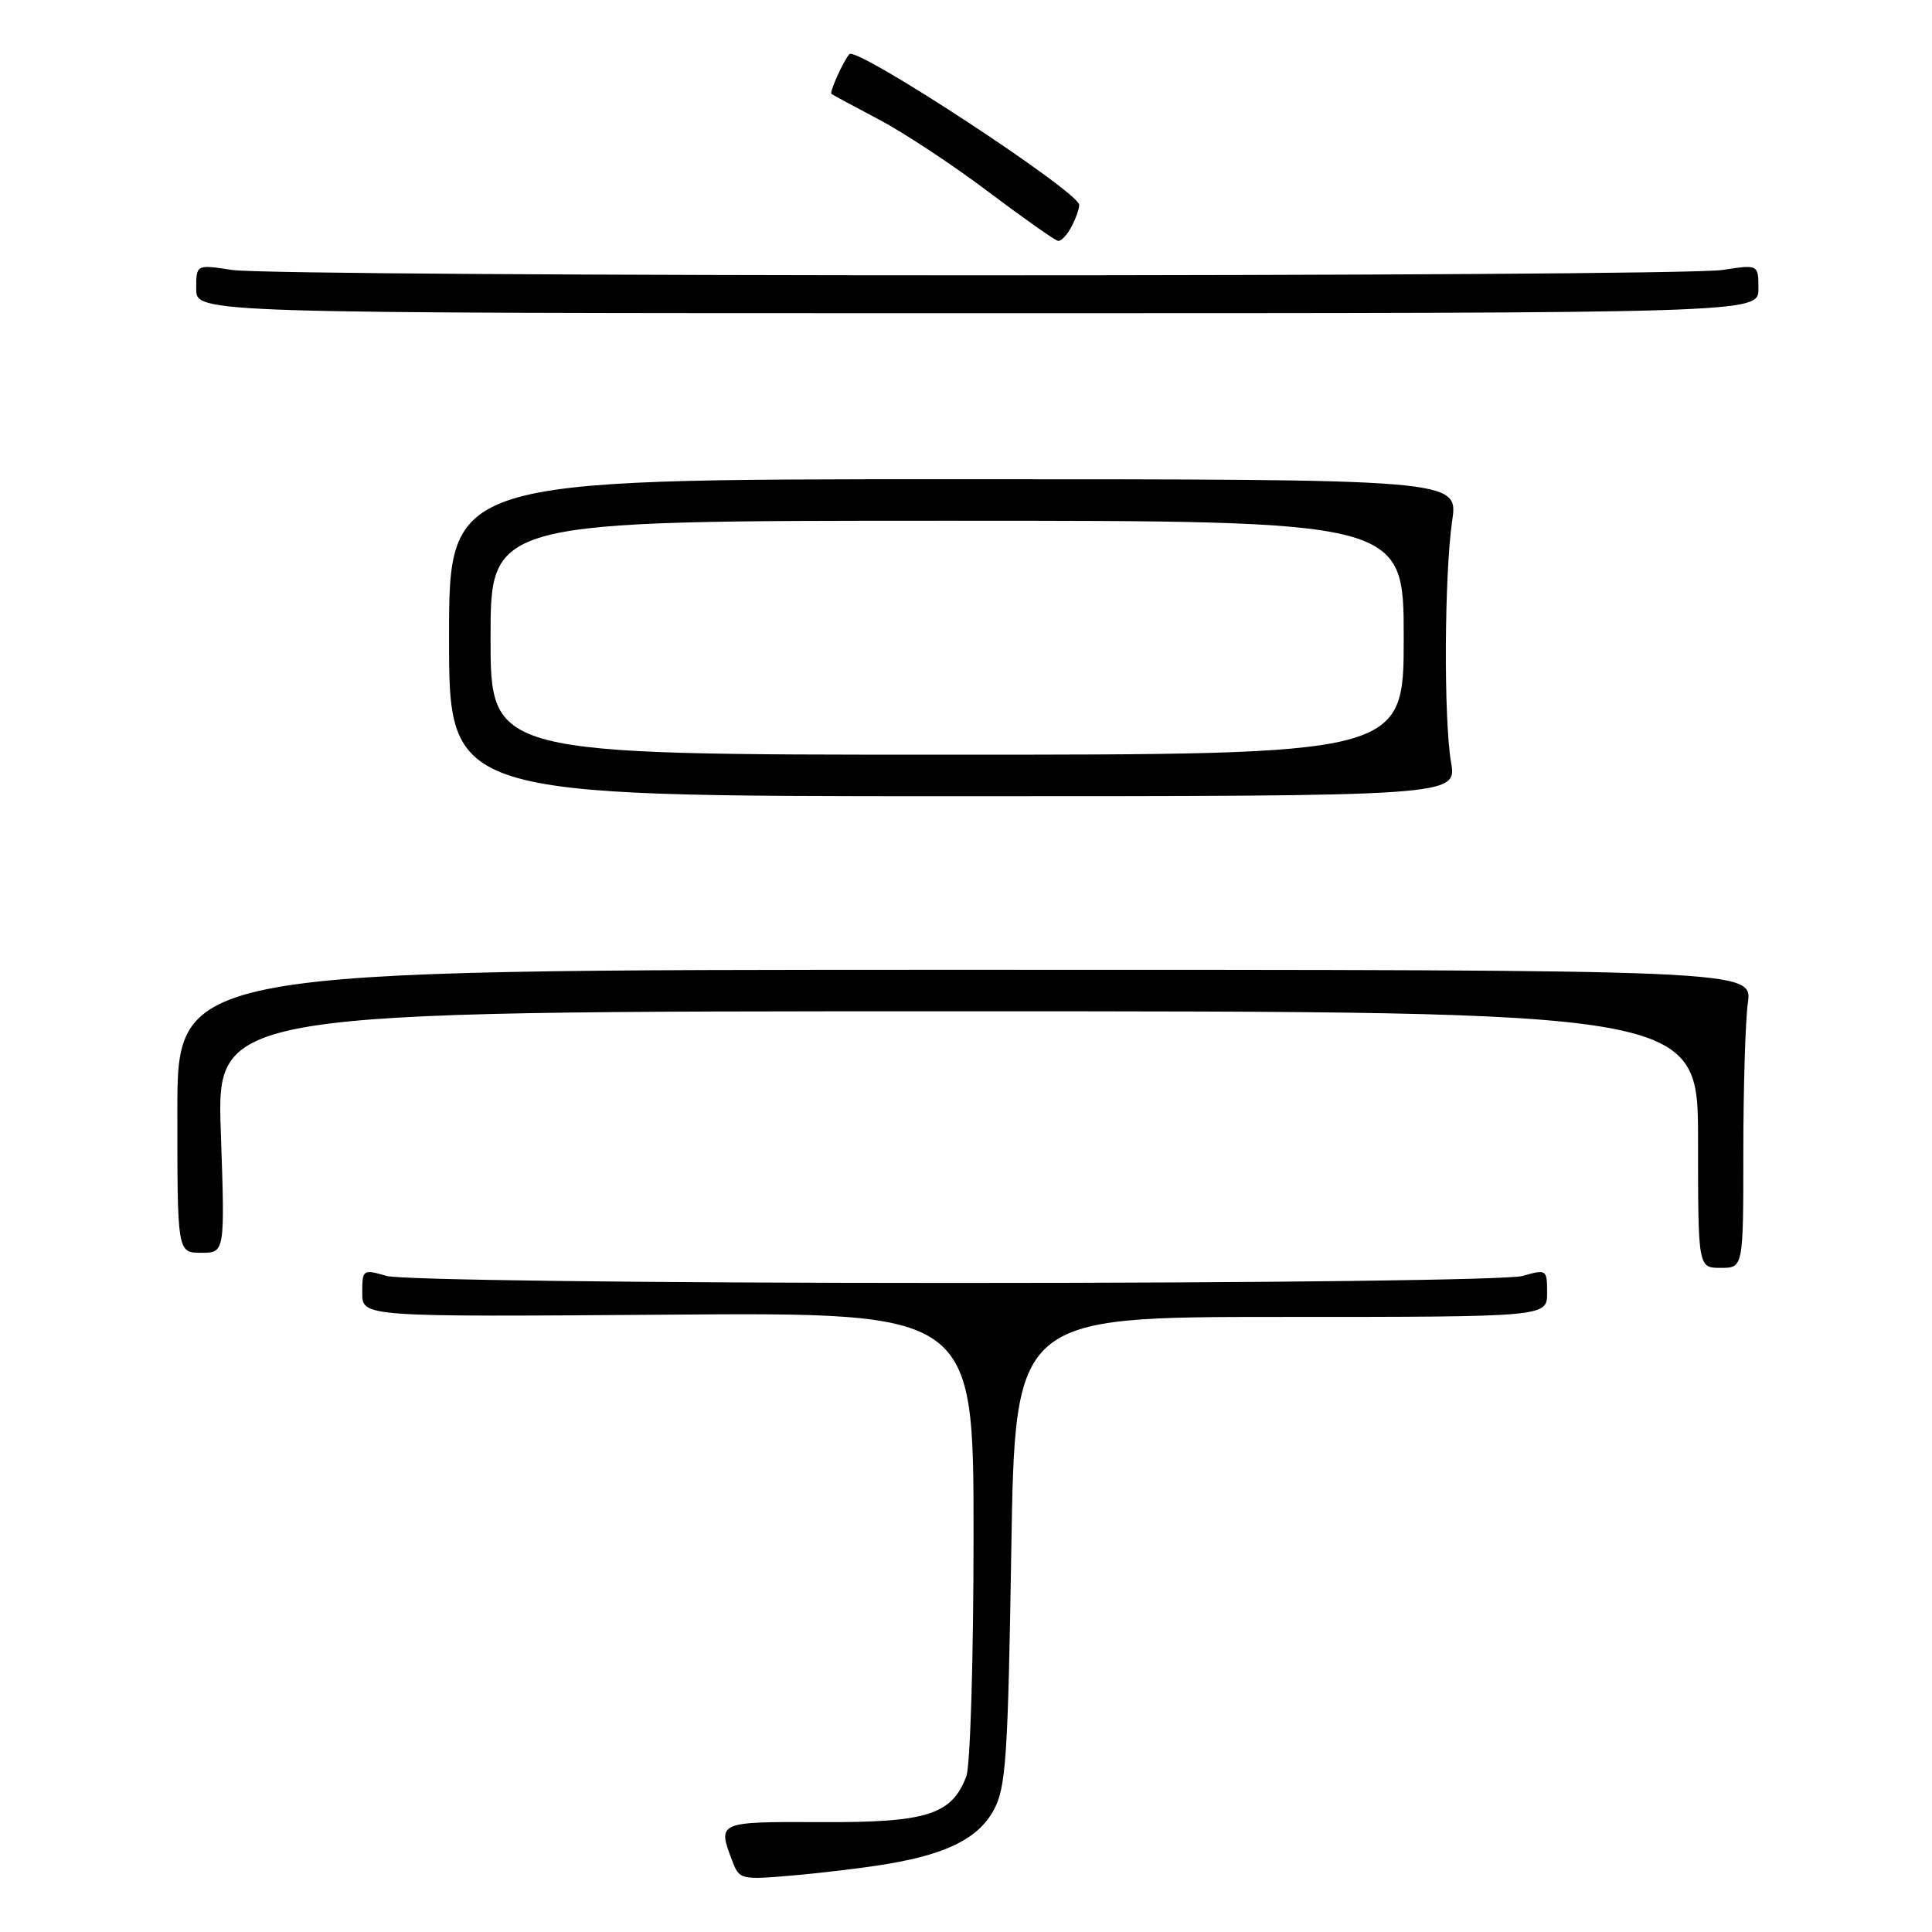 <?xml version="1.0" encoding="UTF-8" standalone="no"?>
<!DOCTYPE svg PUBLIC "-//W3C//DTD SVG 1.1//EN" "http://www.w3.org/Graphics/SVG/1.1/DTD/svg11.dtd" >
<svg xmlns="http://www.w3.org/2000/svg" xmlns:xlink="http://www.w3.org/1999/xlink" version="1.1" viewBox="0 0 256 256">
 <g >
 <path fill="currentColor"
d=" M 117.66 246.97 C 125.55 245.64 129.66 243.55 131.68 239.83 C 133.29 236.88 133.56 232.97 134.00 205.50 C 134.50 174.50 134.50 174.50 169.75 174.50 C 205.00 174.50 205.00 174.50 205.00 171.32 C 205.00 168.21 204.93 168.16 201.76 169.07 C 199.89 169.60 167.91 170.00 126.50 170.00 C 85.09 170.00 53.11 169.60 51.24 169.07 C 48.07 168.16 48.00 168.21 48.00 171.32 C 48.00 174.50 48.00 174.50 88.50 174.20 C 129.00 173.90 129.00 173.90 129.00 203.38 C 129.00 219.70 128.57 233.99 128.04 235.38 C 126.11 240.47 122.81 241.51 108.79 241.44 C 95.11 241.38 95.06 241.40 97.00 246.50 C 97.98 249.09 98.10 249.11 105.25 248.49 C 109.24 248.14 114.82 247.46 117.66 246.97 Z  M 231.00 152.64 C 231.00 144.19 231.27 135.30 231.60 132.89 C 232.20 128.50 232.20 128.50 127.85 128.50 C 23.50 128.50 23.50 128.50 23.50 147.25 C 23.50 165.99 23.50 165.99 26.66 166.00 C 29.81 166.00 29.81 166.00 29.26 150.00 C 28.70 134.00 28.70 134.00 126.85 134.00 C 225.00 134.00 225.00 134.00 225.00 151.00 C 225.00 168.00 225.00 168.00 228.00 168.00 C 231.00 168.00 231.00 168.00 231.00 152.64 Z  M 192.27 101.00 C 191.29 95.26 191.38 76.17 192.42 69.00 C 193.23 63.50 193.23 63.50 126.36 63.50 C 59.50 63.50 59.50 63.50 59.50 84.50 C 59.50 105.50 59.50 105.50 126.27 105.50 C 193.05 105.50 193.05 105.50 192.27 101.00 Z  M 233.00 38.27 C 233.00 35.04 233.00 35.04 228.25 35.77 C 222.05 36.72 36.95 36.72 30.75 35.77 C 26.00 35.04 26.00 35.04 26.00 38.27 C 26.00 41.50 26.00 41.50 129.50 41.50 C 233.00 41.50 233.00 41.50 233.00 38.27 Z  M 141.96 30.07 C 142.53 29.00 143.00 27.69 143.00 27.15 C 143.00 25.44 113.47 6.07 112.54 7.18 C 111.71 8.16 109.89 12.21 110.17 12.44 C 110.35 12.58 113.20 14.12 116.50 15.86 C 119.80 17.60 126.33 21.91 131.00 25.44 C 135.68 28.96 139.82 31.88 140.21 31.92 C 140.61 31.97 141.40 31.13 141.96 30.07 Z  M 65.00 84.50 C 65.00 69.00 65.00 69.00 125.50 69.00 C 186.00 69.00 186.00 69.00 186.00 84.50 C 186.00 100.00 186.00 100.00 125.50 100.00 C 65.00 100.00 65.00 100.00 65.00 84.50 Z "/>
</g>
</svg>